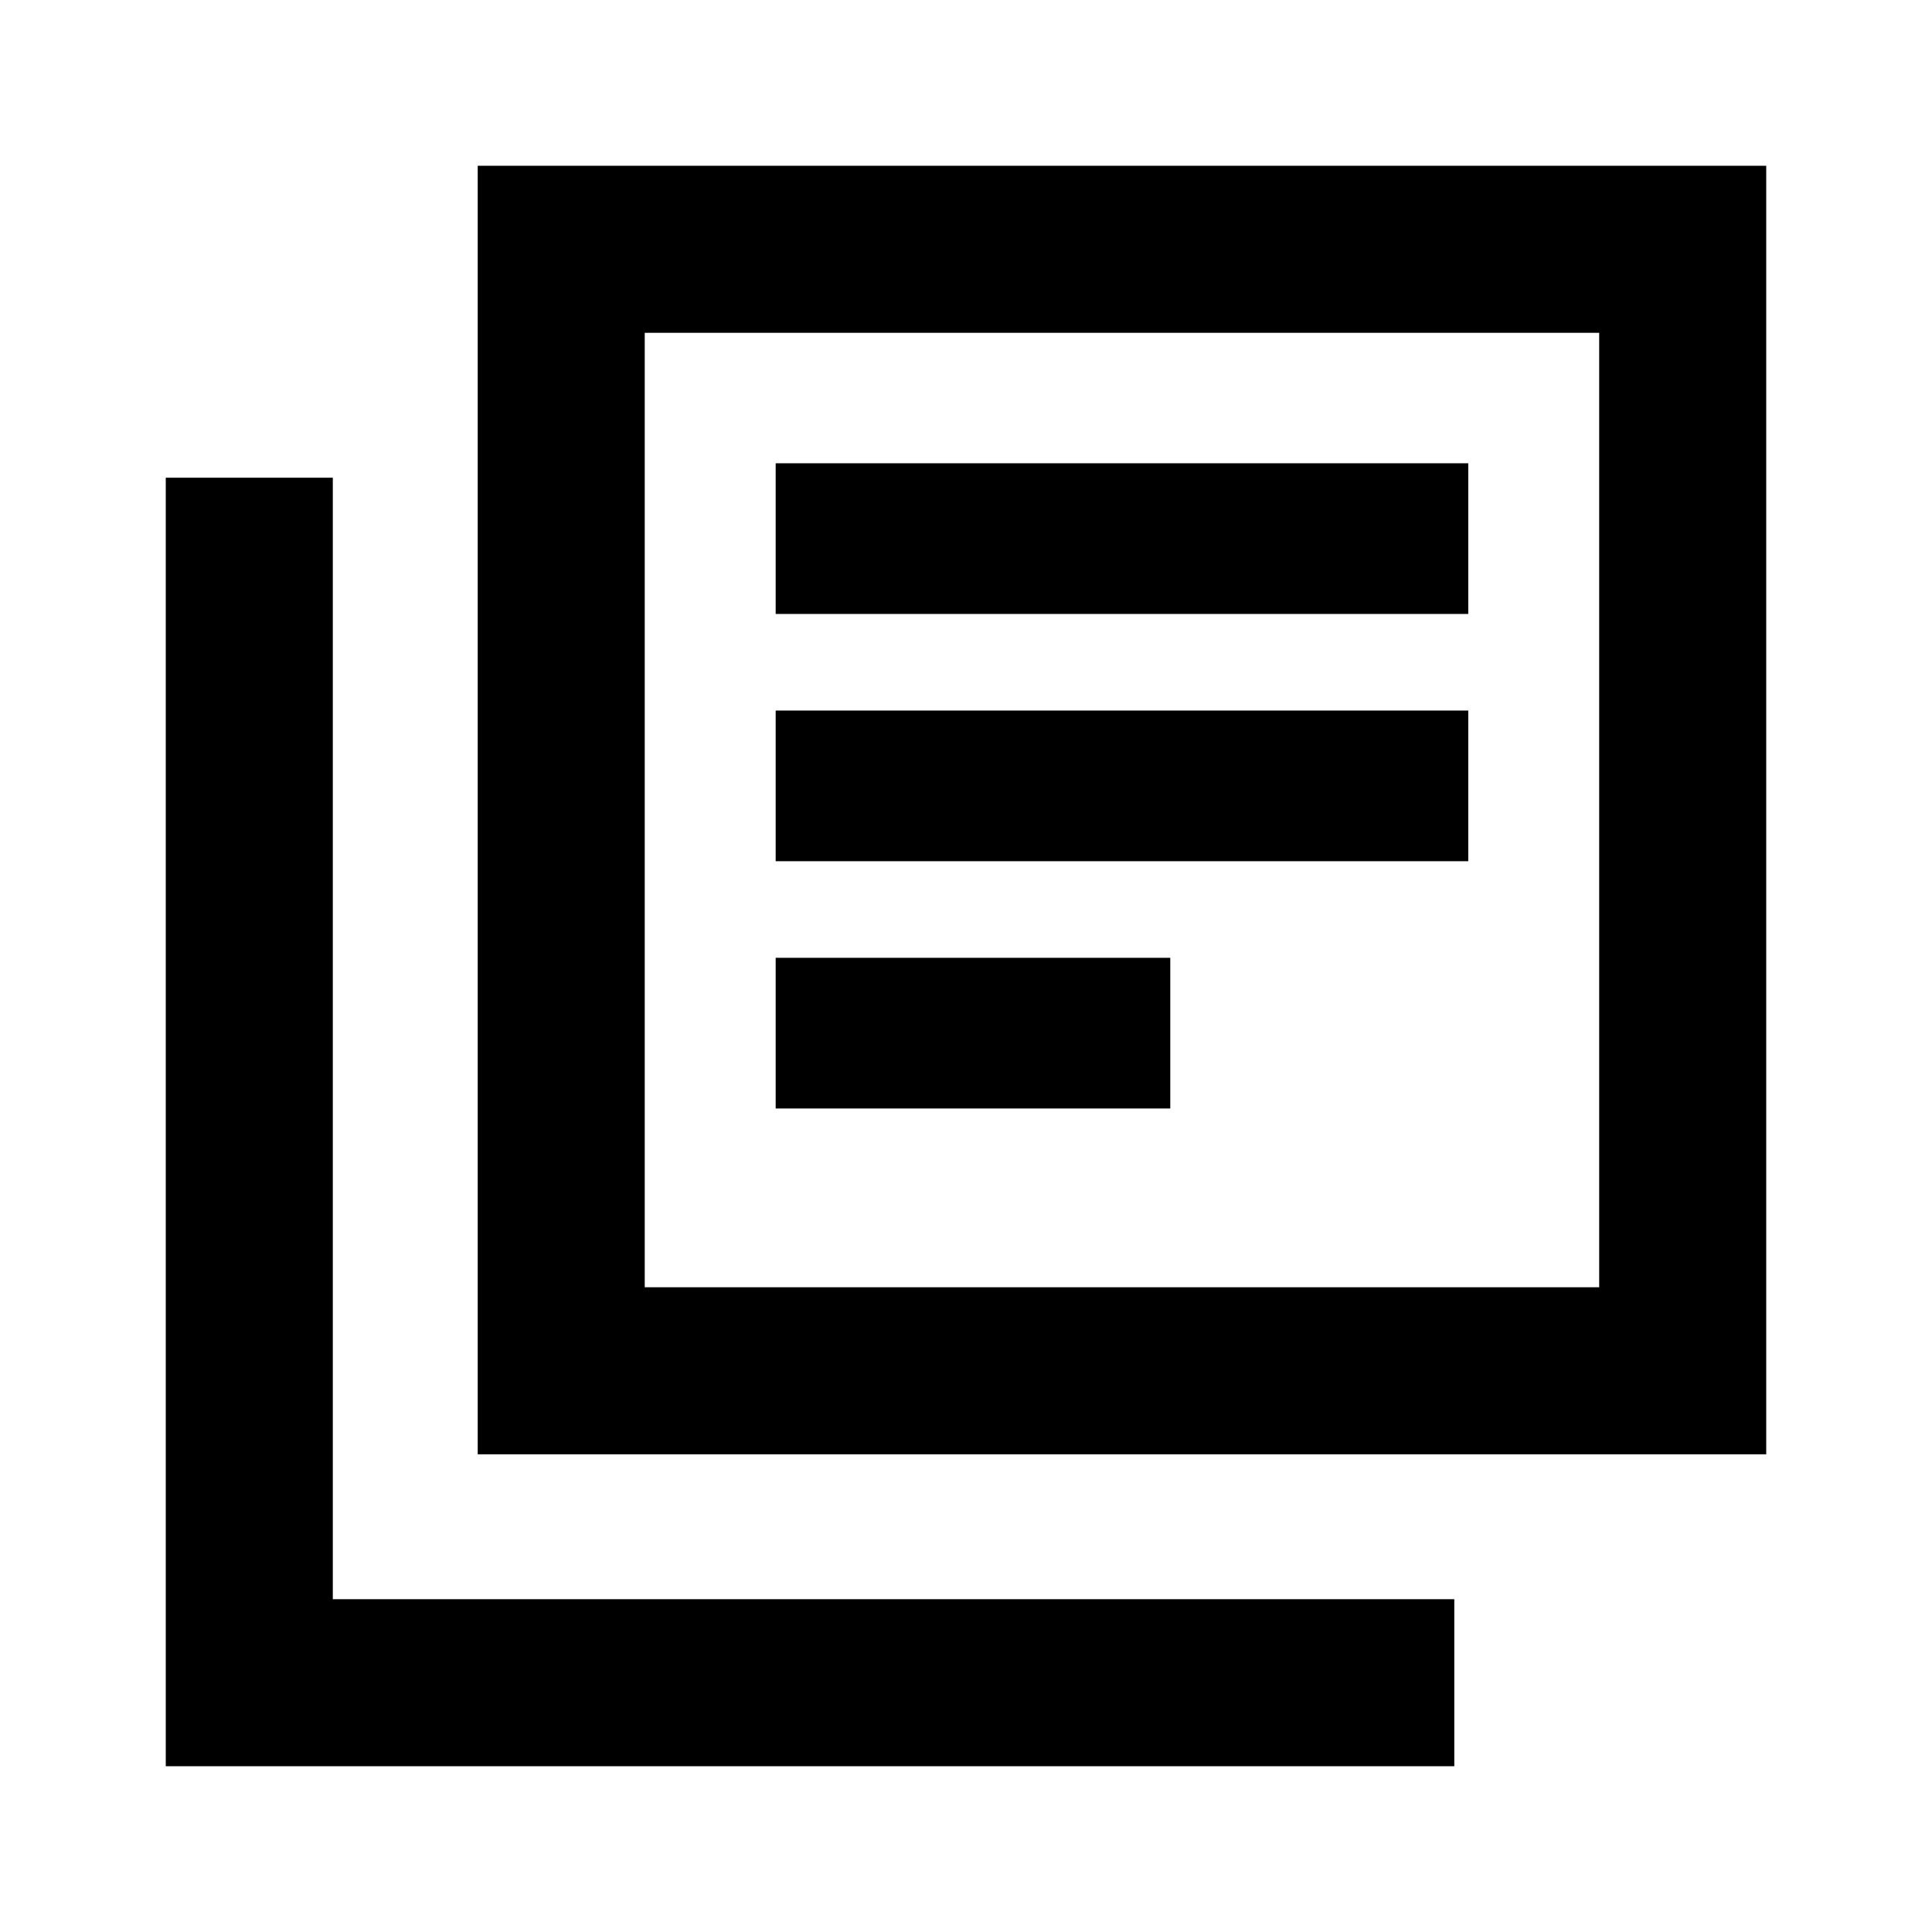 <svg xmlns="http://www.w3.org/2000/svg" height="20" viewBox="0 -960 960 960" width="20"><path d="M385.43-409.2H581.5v-74.87H385.43v74.87Zm0-122.87h344.14v-74.86H385.43v74.86Zm0-122.86h344.14v-74.87H385.43v74.87ZM237.37-237.37v-640.26h640.26v640.26H237.37Zm83-83h474.26v-474.26H320.37v474.26Zm-238 238v-640.26h83v557.26h557.26v83H82.37Zm238-712.26v474.26-474.26Z"/></svg>